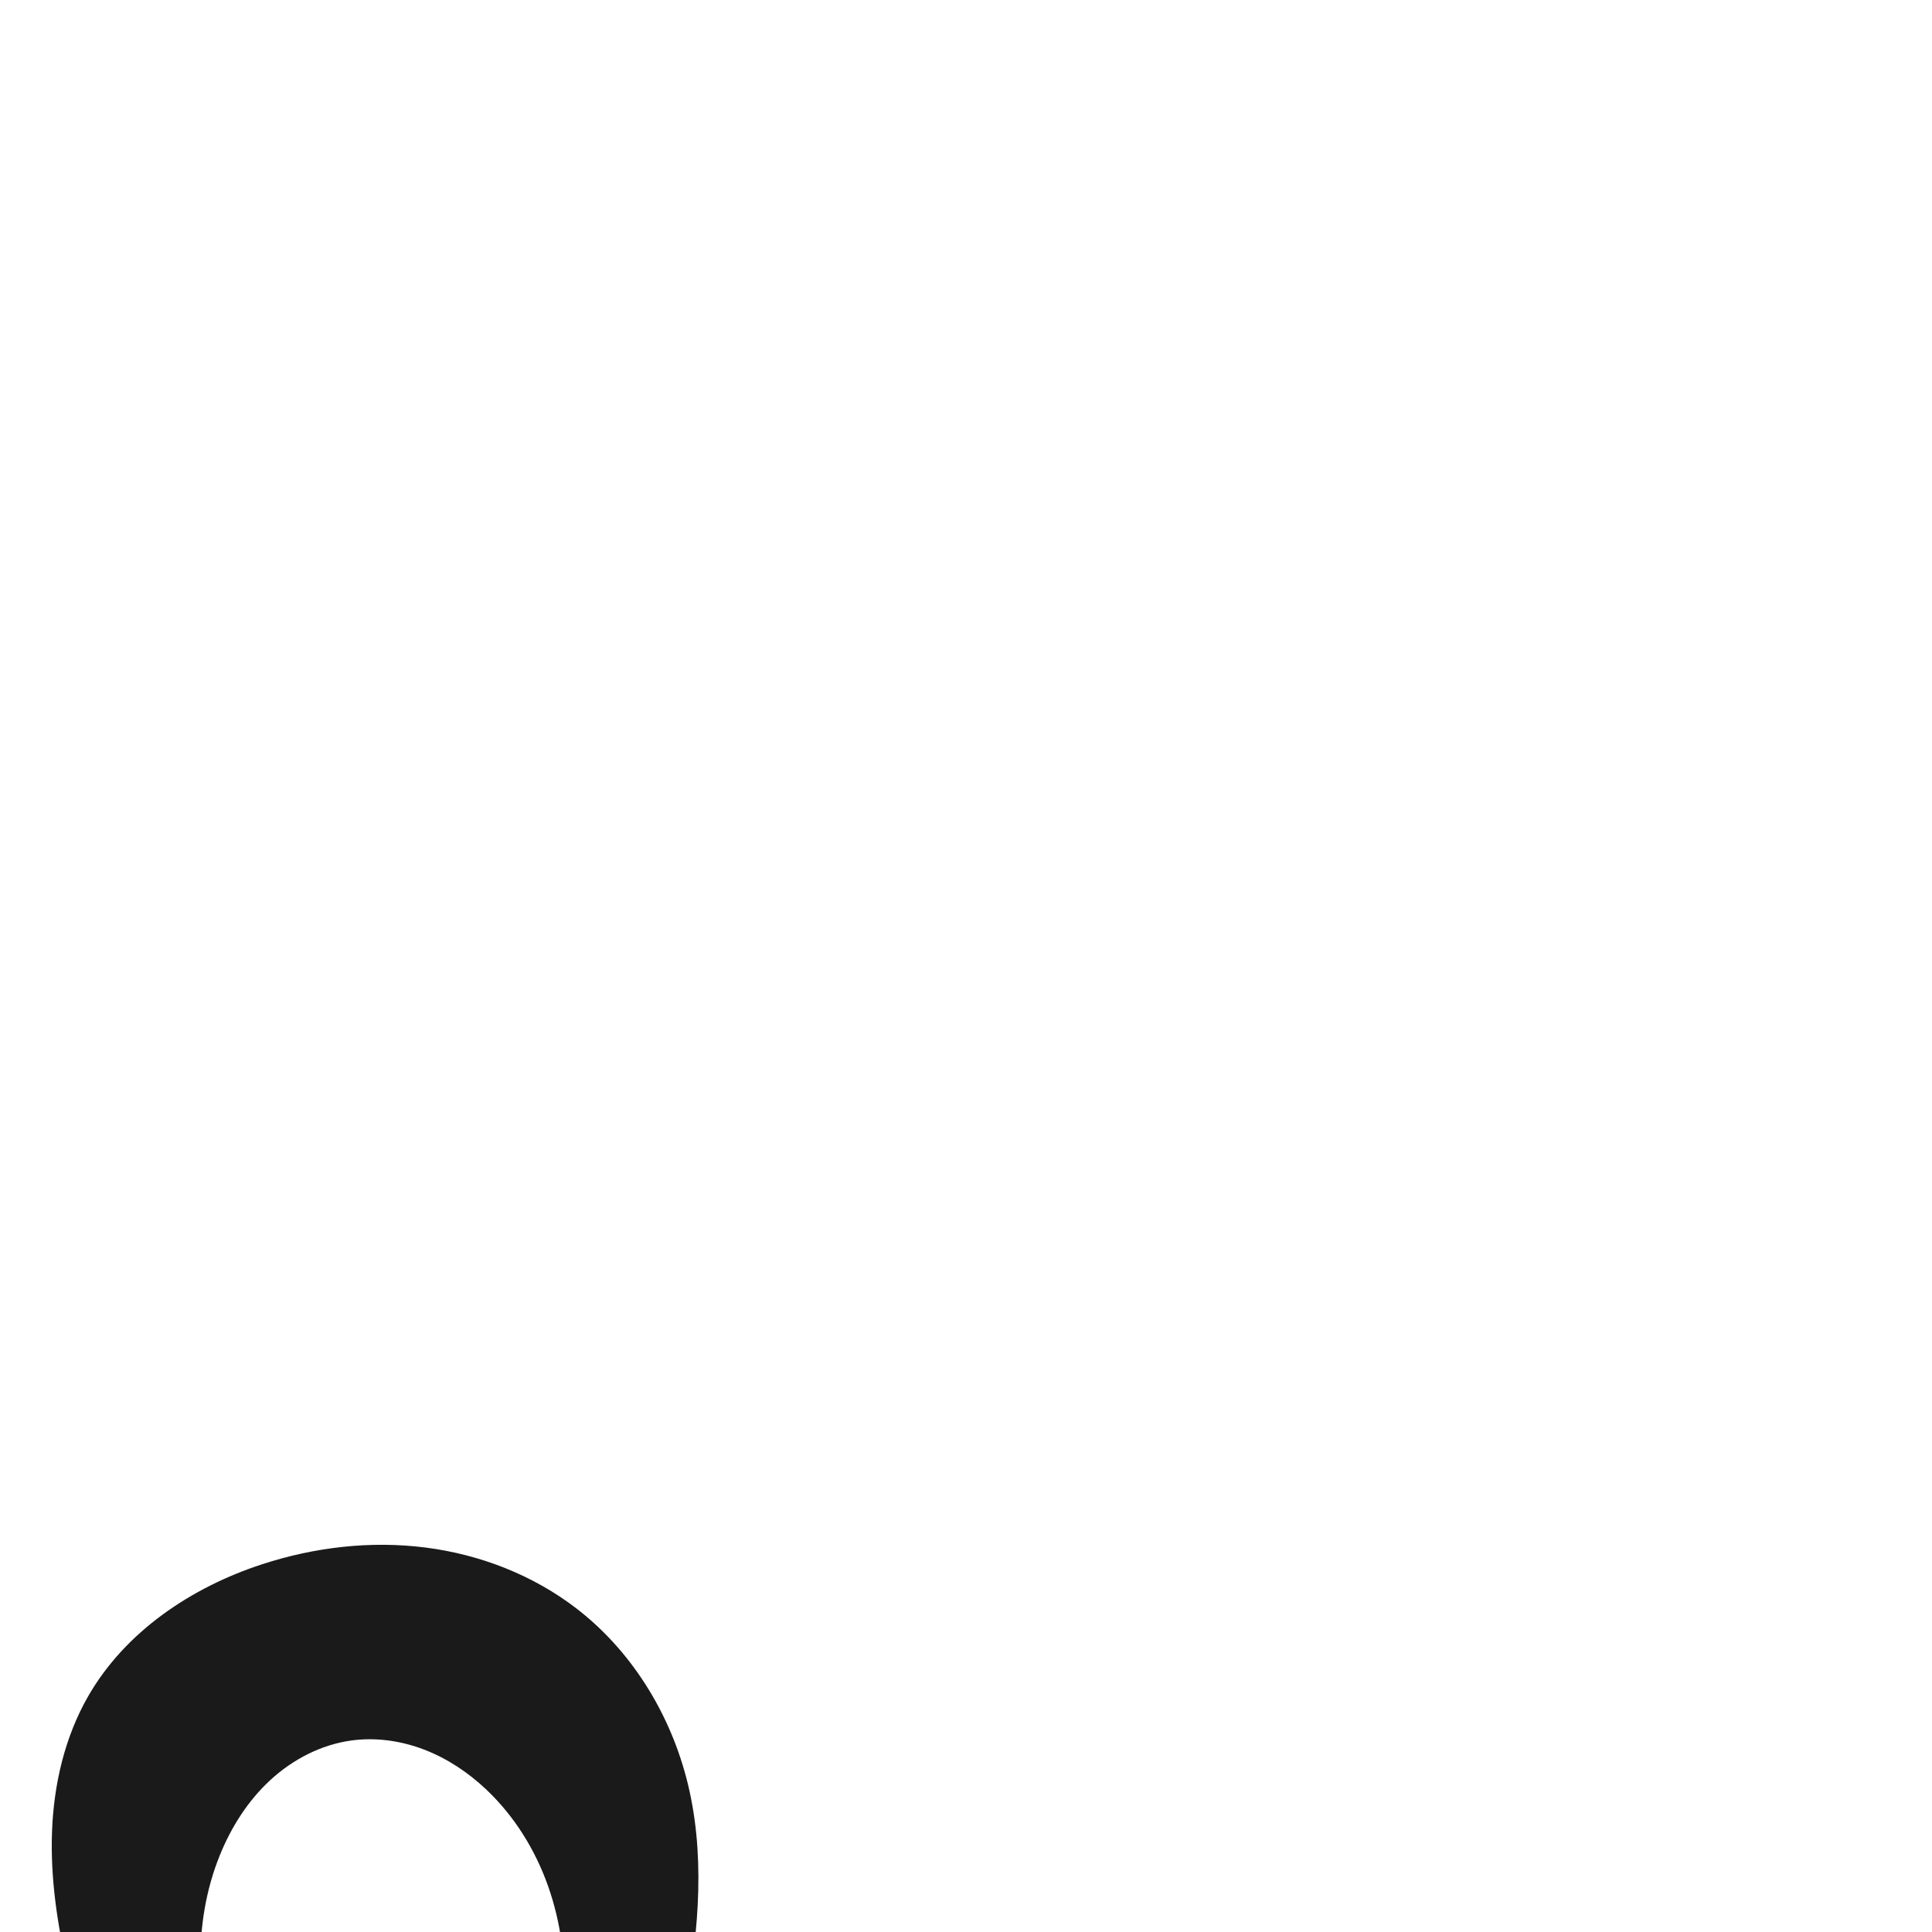<?xml version="1.0" encoding="UTF-8" standalone="no"?>
<svg
   xmlns:dc="http://purl.org/dc/elements/1.1/"
   xmlns:cc="http://creativecommons.org/ns#"
   xmlns:rdf="http://www.w3.org/1999/02/22-rdf-syntax-ns#"
   xmlns:svg="http://www.w3.org/2000/svg"
   xmlns="http://www.w3.org/2000/svg"
   xmlns:sodipodi="http://sodipodi.sourceforge.net/DTD/sodipodi-0.dtd"
   xmlns:inkscape="http://www.inkscape.org/namespaces/inkscape"
   xml:space="preserve"
   width="1000"
   height="1000"
   version="1.1"
   style="clip-rule:evenodd;fill-rule:evenodd;image-rendering:optimizeQuality;shape-rendering:geometricPrecision;text-rendering:geometricPrecision"
   viewBox="0 0 1000 1000"
   id="svg10"
   sodipodi:docname="റ_small.svg"
   inkscape:version="1.0.1 (3bc2e813f5, 2020-09-07)"><sodipodi:namedview
   pagecolor="#ffffff"
   bordercolor="#666666"
   borderopacity="1"
   objecttolerance="10"
   gridtolerance="10"
   guidetolerance="10"
   inkscape:pageopacity="0"
   inkscape:pageshadow="2"
   inkscape:window-width="1920"
   inkscape:window-height="1015"
   id="namedview12"
   showgrid="false"
   inkscape:zoom="0.79682018"
   inkscape:cx="428.83091"
   inkscape:cy="1088.6017"
   inkscape:window-x="1920"
   inkscape:window-y="0"
   inkscape:window-maximized="1"
   inkscape:current-layer="svg10"
   showguides="true"
   inkscape:guide-bbox="true"
   inkscape:document-rotation="0"
   inkscape:snap-object-midpoints="false"
   inkscape:snap-page="false"><sodipodi:guide
     position="0,1000"
     orientation="0,1"
     id="guide16"
     inkscape:label=""
     inkscape:locked="true"
     inkscape:color="rgb(0,0,255)" /><sodipodi:guide
     position="1763.312,2036.169"
     orientation="1000,0"
     id="guide18" /><sodipodi:guide
     position="0,200"
     orientation="0,1"
     id="guide20"
     inkscape:label="base"
     inkscape:locked="true"
     inkscape:color="rgb(0,0,255)" /><inkscape:grid
     type="xygrid"
     id="grid24"
     originx="-473.376"
     originy="-489.692" /><sodipodi:guide
     position="0,0"
     orientation="0,1"
     id="guide34"
     inkscape:label="bottom"
     inkscape:locked="true"
     inkscape:color="rgb(0,0,255)" /><sodipodi:guide
     position="225.051,1693.319"
     orientation="0,1"
     id="guide44"
     inkscape:label=""
     inkscape:locked="false"
     inkscape:color="rgb(0,0,255)" /><sodipodi:guide
     position="0,900"
     orientation="0,1"
     id="guide46"
     inkscape:label=""
     inkscape:locked="true"
     inkscape:color="rgb(0,0,255)" /><sodipodi:guide
     position="434.968,327.388"
     orientation="-1,0"
     id="guide841"
     inkscape:label=""
     inkscape:locked="false"
     inkscape:color="rgb(0,0,255)" /><sodipodi:guide
     position="0,1000"
     orientation="0,1000"
     id="guide860" /><sodipodi:guide
     position="1000,1000"
     orientation="1000,0"
     id="guide862" /><sodipodi:guide
     position="1000,0"
     orientation="0,-1000"
     id="guide864" /><sodipodi:guide
     position="0,0"
     orientation="-1000,0"
     id="guide866" /></sodipodi:namedview>
 <defs
   id="defs4"><inkscape:path-effect
   effect="spiro"
   id="path-effect858"
   is_visible="true"
   lpeversion="1" /><inkscape:path-effect
   effect="spiro"
   id="path-effect854"
   is_visible="true"
   lpeversion="1" />
  <style
   type="text/css"
   id="style2">
   <![CDATA[
    .fil0 {fill:#EF7F1A;fill-rule:nonzero}
   ]]>
  </style>
 <inkscape:path-effect
   effect="spiro"
   id="path-effect1214"
   is_visible="true"
   lpeversion="1" /><inkscape:path-effect
   effect="spiro"
   id="path-effect1195"
   is_visible="true"
   lpeversion="1" /><inkscape:path-effect
   effect="spiro"
   id="path-effect992"
   is_visible="true"
   lpeversion="1" /><inkscape:path-effect
   effect="spiro"
   id="path-effect287"
   is_visible="true"
   lpeversion="1" /><inkscape:path-effect
   effect="spiro"
   id="path-effect1032"
   is_visible="true"
   lpeversion="1" /><inkscape:path-effect
   effect="spiro"
   id="path-effect1218"
   is_visible="true"
   lpeversion="1" /><inkscape:path-effect
   effect="spiro"
   id="path-effect309"
   is_visible="true"
   lpeversion="1" /><inkscape:path-effect
   effect="spiro"
   id="path-effect1525"
   is_visible="true"
   lpeversion="1" /></defs>
 
<path
   style="display:inline;fill:#1a1a1a;stroke:none;stroke-width:2.021px;stroke-linecap:butt;stroke-linejoin:miter;stroke-opacity:1"
   d="m 43.647,1175.65 c 7.928,-20.869 11.477,-43.389 10.35,-65.685 -1.546,-30.581 -11.68,-59.965 -18.716,-89.766 -5.595,-23.697 -9.266,-48.012 -8.347,-72.343 0.918,-24.332 6.58,-48.758 18.698,-69.878 19.183,-33.433 53.41,-56.373 90.055,-68.326 27.156,-8.858 56.22,-12.255 84.557,-8.65 28.336,3.605 55.896,14.327 78.482,31.814 29.838,23.104 50.154,57.567 58.209,94.435 8.433,38.598 3.922,78.842 -3.487,117.65 -3.779,19.792 -8.318,39.58 -8.832,59.723 -0.848,33.209 9.677,66.604 29.414,93.325 l -121.165,-8.058 c 6.353,-21.265 12.794,-42.504 19.321,-63.716 9.187,-29.853 18.623,-60.075 19.893,-91.285 0.81,-19.891 -1.775,-39.998 -8.43,-58.76 -6.655,-18.763 -17.44,-36.153 -31.904,-49.831 -9.322,-8.816 -20.189,-16.091 -32.166,-20.693 -11.977,-4.602 -25.082,-6.477 -37.792,-4.719 -15.646,2.164 -30.297,9.803 -41.904,20.514 -11.607,10.712 -20.262,24.39 -26.168,39.039 -14.294,35.453 -12.397,76.198 0.642,112.132 11.488,31.658 31.41,60.212 57.158,81.919 z"
   id="path933-8"
   inkscape:path-effect="#path-effect1525"
   inkscape:original-d="m 43.646967,1175.6504 c 0,0 10.89553,-43.5265 10.349546,-65.6848 -0.752908,-30.5562 -16.686066,-59.2681 -18.715685,-89.7661 -3.156259,-47.42743 -12.321009,-100.44358 10.350104,-142.22089 17.97205,-33.11809 53.582974,-58.85883 90.054658,-68.32554 53.13125,-13.79091 117.11638,-6.90704 163.03826,23.16453 30.93515,20.25764 48.6537,58.71276 58.20919,94.43457 10.1385,37.90128 -0.0304,78.56863 -3.48736,117.64993 -1.77317,20.046 -10.42526,39.6623 -8.83201,59.7234 2.58228,32.5143 -1.21561,91.8587 29.41405,93.3245 l -121.16463,-8.0577 c 0,0 13.7339,-42.2369 19.32141,-63.7156 7.84047,-30.1392 22.08803,-60.2197 19.89326,-91.2846 -2.72129,-38.51737 -12.93229,-81.38614 -40.33427,-108.59139 -17.6066,-17.4802 -45.57198,-29.98017 -69.95819,-25.4126 -29.63317,5.55034 -55.69178,32.06378 -68.07215,59.553 -15.349091,34.08093 -10.6703,76.50679 0.6419,112.13179 10.07699,31.7349 33.90584,56.8014 57.15846,81.9194 z"
   sodipodi:nodetypes="caaaaaaaaccaaaaaacc" /></svg>
